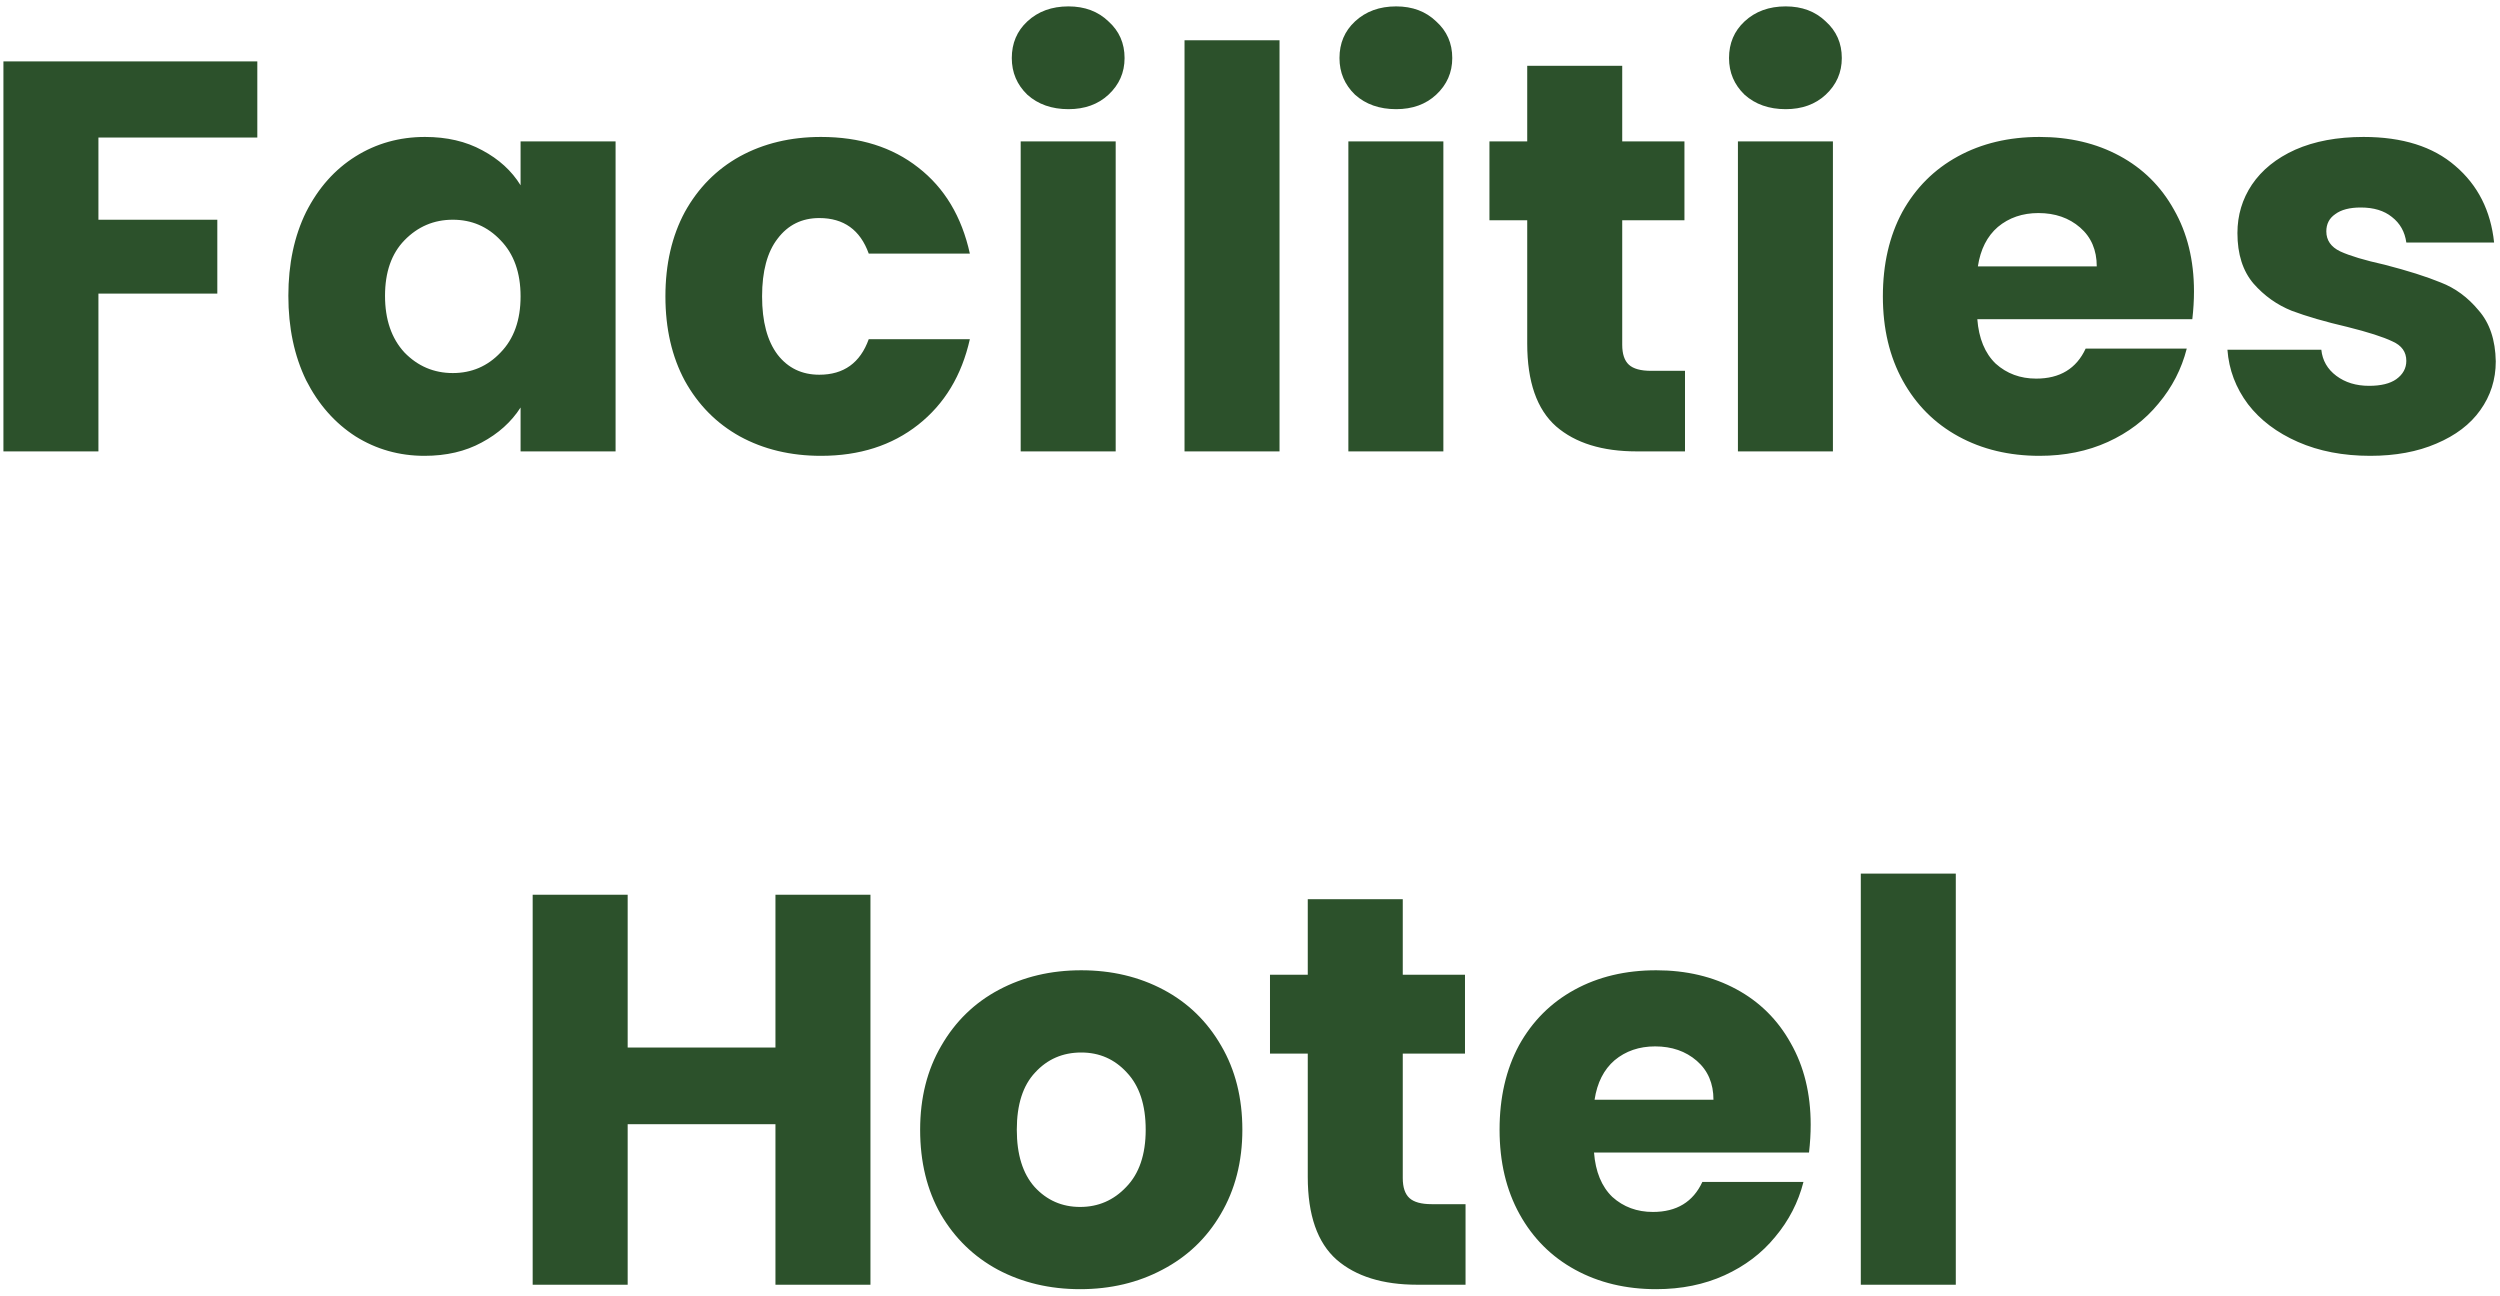 <svg width="216" height="112" viewBox="0 0 216 112" fill="none" xmlns="http://www.w3.org/2000/svg">
<path d="M22.232 5.304V11.88H8.504V18.984H18.776V25.368H8.504V39H0.296V5.304H22.232ZM24.914 25.56C24.914 22.808 25.426 20.392 26.45 18.312C27.506 16.232 28.93 14.632 30.722 13.512C32.514 12.392 34.514 11.832 36.722 11.832C38.61 11.832 40.258 12.216 41.666 12.984C43.106 13.752 44.21 14.76 44.978 16.008V12.216H53.186V39H44.978V35.208C44.178 36.456 43.058 37.464 41.618 38.232C40.21 39 38.562 39.384 36.674 39.384C34.498 39.384 32.514 38.824 30.722 37.704C28.93 36.552 27.506 34.936 26.45 32.856C25.426 30.744 24.914 28.312 24.914 25.56ZM44.978 25.608C44.978 23.56 44.402 21.944 43.25 20.76C42.13 19.576 40.754 18.984 39.122 18.984C37.49 18.984 36.098 19.576 34.946 20.76C33.826 21.912 33.266 23.512 33.266 25.56C33.266 27.608 33.826 29.24 34.946 30.456C36.098 31.64 37.49 32.232 39.122 32.232C40.754 32.232 42.13 31.64 43.25 30.456C44.402 29.272 44.978 27.656 44.978 25.608ZM57.492 25.608C57.492 22.824 58.052 20.392 59.172 18.312C60.324 16.232 61.908 14.632 63.924 13.512C65.972 12.392 68.308 11.832 70.932 11.832C74.292 11.832 77.092 12.712 79.332 14.472C81.604 16.232 83.092 18.712 83.796 21.912H75.06C74.324 19.864 72.9 18.84 70.788 18.84C69.284 18.84 68.084 19.432 67.188 20.616C66.292 21.768 65.844 23.432 65.844 25.608C65.844 27.784 66.292 29.464 67.188 30.648C68.084 31.8 69.284 32.376 70.788 32.376C72.9 32.376 74.324 31.352 75.06 29.304H83.796C83.092 32.44 81.604 34.904 79.332 36.696C77.06 38.488 74.26 39.384 70.932 39.384C68.308 39.384 65.972 38.824 63.924 37.704C61.908 36.584 60.324 34.984 59.172 32.904C58.052 30.824 57.492 28.392 57.492 25.608ZM92.315 9.432C90.875 9.432 89.691 9.016 88.763 8.184C87.867 7.32 87.419 6.264 87.419 5.016C87.419 3.736 87.867 2.68 88.763 1.848C89.691 0.984 90.875 0.552 92.315 0.552C93.723 0.552 94.875 0.984 95.771 1.848C96.699 2.68 97.163 3.736 97.163 5.016C97.163 6.264 96.699 7.32 95.771 8.184C94.875 9.016 93.723 9.432 92.315 9.432ZM96.395 12.216V39H88.187V12.216H96.395ZM110.551 3.48V39H102.343V3.48H110.551ZM120.627 9.432C119.187 9.432 118.003 9.016 117.075 8.184C116.179 7.32 115.731 6.264 115.731 5.016C115.731 3.736 116.179 2.68 117.075 1.848C118.003 0.984 119.187 0.552 120.627 0.552C122.035 0.552 123.187 0.984 124.083 1.848C125.011 2.68 125.475 3.736 125.475 5.016C125.475 6.264 125.011 7.32 124.083 8.184C123.187 9.016 122.035 9.432 120.627 9.432ZM124.707 12.216V39H116.499V12.216H124.707ZM145.584 32.04V39H141.408C138.432 39 136.112 38.28 134.448 36.84C132.784 35.368 131.952 32.984 131.952 29.688V19.032H128.688V12.216H131.952V5.688H140.16V12.216H145.536V19.032H140.16V29.784C140.16 30.584 140.352 31.16 140.736 31.512C141.12 31.864 141.76 32.04 142.656 32.04H145.584ZM154.284 9.432C152.844 9.432 151.66 9.016 150.732 8.184C149.836 7.32 149.388 6.264 149.388 5.016C149.388 3.736 149.836 2.68 150.732 1.848C151.66 0.984 152.844 0.552 154.284 0.552C155.692 0.552 156.844 0.984 157.74 1.848C158.668 2.68 159.132 3.736 159.132 5.016C159.132 6.264 158.668 7.32 157.74 8.184C156.844 9.016 155.692 9.432 154.284 9.432ZM158.364 12.216V39H150.156V12.216H158.364ZM189.56 25.176C189.56 25.944 189.512 26.744 189.416 27.576H170.84C170.968 29.24 171.496 30.52 172.424 31.416C173.384 32.28 174.552 32.712 175.928 32.712C177.976 32.712 179.4 31.848 180.2 30.12H188.936C188.488 31.88 187.672 33.464 186.488 34.872C185.336 36.28 183.88 37.384 182.12 38.184C180.36 38.984 178.392 39.384 176.216 39.384C173.592 39.384 171.256 38.824 169.208 37.704C167.16 36.584 165.56 34.984 164.408 32.904C163.256 30.824 162.68 28.392 162.68 25.608C162.68 22.824 163.24 20.392 164.36 18.312C165.512 16.232 167.112 14.632 169.16 13.512C171.208 12.392 173.56 11.832 176.216 11.832C178.808 11.832 181.112 12.376 183.128 13.464C185.144 14.552 186.712 16.104 187.832 18.12C188.984 20.136 189.56 22.488 189.56 25.176ZM181.16 23.016C181.16 21.608 180.68 20.488 179.72 19.656C178.76 18.824 177.56 18.408 176.12 18.408C174.744 18.408 173.576 18.808 172.616 19.608C171.688 20.408 171.112 21.544 170.888 23.016H181.16ZM204.786 39.384C202.45 39.384 200.37 38.984 198.546 38.184C196.722 37.384 195.282 36.296 194.226 34.92C193.17 33.512 192.578 31.944 192.45 30.216H200.562C200.658 31.144 201.09 31.896 201.858 32.472C202.626 33.048 203.57 33.336 204.69 33.336C205.714 33.336 206.498 33.144 207.042 32.76C207.618 32.344 207.906 31.816 207.906 31.176C207.906 30.408 207.506 29.848 206.706 29.496C205.906 29.112 204.61 28.696 202.818 28.248C200.898 27.8 199.298 27.336 198.018 26.856C196.738 26.344 195.634 25.56 194.706 24.504C193.778 23.416 193.314 21.96 193.314 20.136C193.314 18.6 193.73 17.208 194.562 15.96C195.426 14.68 196.674 13.672 198.306 12.936C199.97 12.2 201.938 11.832 204.21 11.832C207.57 11.832 210.21 12.664 212.13 14.328C214.082 15.992 215.202 18.2 215.49 20.952H207.906C207.778 20.024 207.362 19.288 206.658 18.744C205.986 18.2 205.09 17.928 203.97 17.928C203.01 17.928 202.274 18.12 201.762 18.504C201.25 18.856 200.994 19.352 200.994 19.992C200.994 20.76 201.394 21.336 202.194 21.72C203.026 22.104 204.306 22.488 206.034 22.872C208.018 23.384 209.634 23.896 210.882 24.408C212.13 24.888 213.218 25.688 214.146 26.808C215.106 27.896 215.602 29.368 215.634 31.224C215.634 32.792 215.186 34.2 214.29 35.448C213.426 36.664 212.162 37.624 210.498 38.328C208.866 39.032 206.962 39.384 204.786 39.384ZM75.207 77.304V111H66.999V97.128H54.231V111H46.023V77.304H54.231V90.504H66.999V77.304H75.207ZM93.324 111.384C90.7 111.384 88.332 110.824 86.22 109.704C84.14 108.584 82.492 106.984 81.276 104.904C80.092 102.824 79.5 100.392 79.5 97.608C79.5 94.856 80.108 92.44 81.324 90.36C82.54 88.248 84.204 86.632 86.316 85.512C88.428 84.392 90.796 83.832 93.42 83.832C96.044 83.832 98.412 84.392 100.524 85.512C102.636 86.632 104.3 88.248 105.516 90.36C106.732 92.44 107.34 94.856 107.34 97.608C107.34 100.36 106.716 102.792 105.468 104.904C104.252 106.984 102.572 108.584 100.428 109.704C98.316 110.824 95.948 111.384 93.324 111.384ZM93.324 104.28C94.892 104.28 96.22 103.704 97.308 102.552C98.428 101.4 98.988 99.752 98.988 97.608C98.988 95.464 98.444 93.816 97.356 92.664C96.3 91.512 94.988 90.936 93.42 90.936C91.82 90.936 90.492 91.512 89.436 92.664C88.38 93.784 87.852 95.432 87.852 97.608C87.852 99.752 88.364 101.4 89.388 102.552C90.444 103.704 91.756 104.28 93.324 104.28ZM126.623 104.04V111H122.447C119.471 111 117.151 110.28 115.487 108.84C113.823 107.368 112.991 104.984 112.991 101.688V91.032H109.727V84.216H112.991V77.688H121.199V84.216H126.575V91.032H121.199V101.784C121.199 102.584 121.391 103.16 121.775 103.512C122.159 103.864 122.799 104.04 123.695 104.04H126.623ZM156.443 97.176C156.443 97.944 156.395 98.744 156.299 99.576H137.723C137.851 101.24 138.379 102.52 139.307 103.416C140.267 104.28 141.435 104.712 142.811 104.712C144.859 104.712 146.283 103.848 147.083 102.12H155.819C155.371 103.88 154.555 105.464 153.371 106.872C152.219 108.28 150.763 109.384 149.003 110.184C147.243 110.984 145.275 111.384 143.099 111.384C140.475 111.384 138.139 110.824 136.091 109.704C134.043 108.584 132.443 106.984 131.291 104.904C130.139 102.824 129.563 100.392 129.563 97.608C129.563 94.824 130.123 92.392 131.243 90.312C132.395 88.232 133.995 86.632 136.043 85.512C138.091 84.392 140.443 83.832 143.099 83.832C145.691 83.832 147.995 84.376 150.011 85.464C152.027 86.552 153.595 88.104 154.715 90.12C155.867 92.136 156.443 94.488 156.443 97.176ZM148.043 95.016C148.043 93.608 147.563 92.488 146.603 91.656C145.643 90.824 144.443 90.408 143.003 90.408C141.627 90.408 140.459 90.808 139.499 91.608C138.571 92.408 137.995 93.544 137.771 95.016H148.043ZM168.981 75.48V111H160.773V75.48H168.981Z" fill="#2C512B"/>
</svg>
